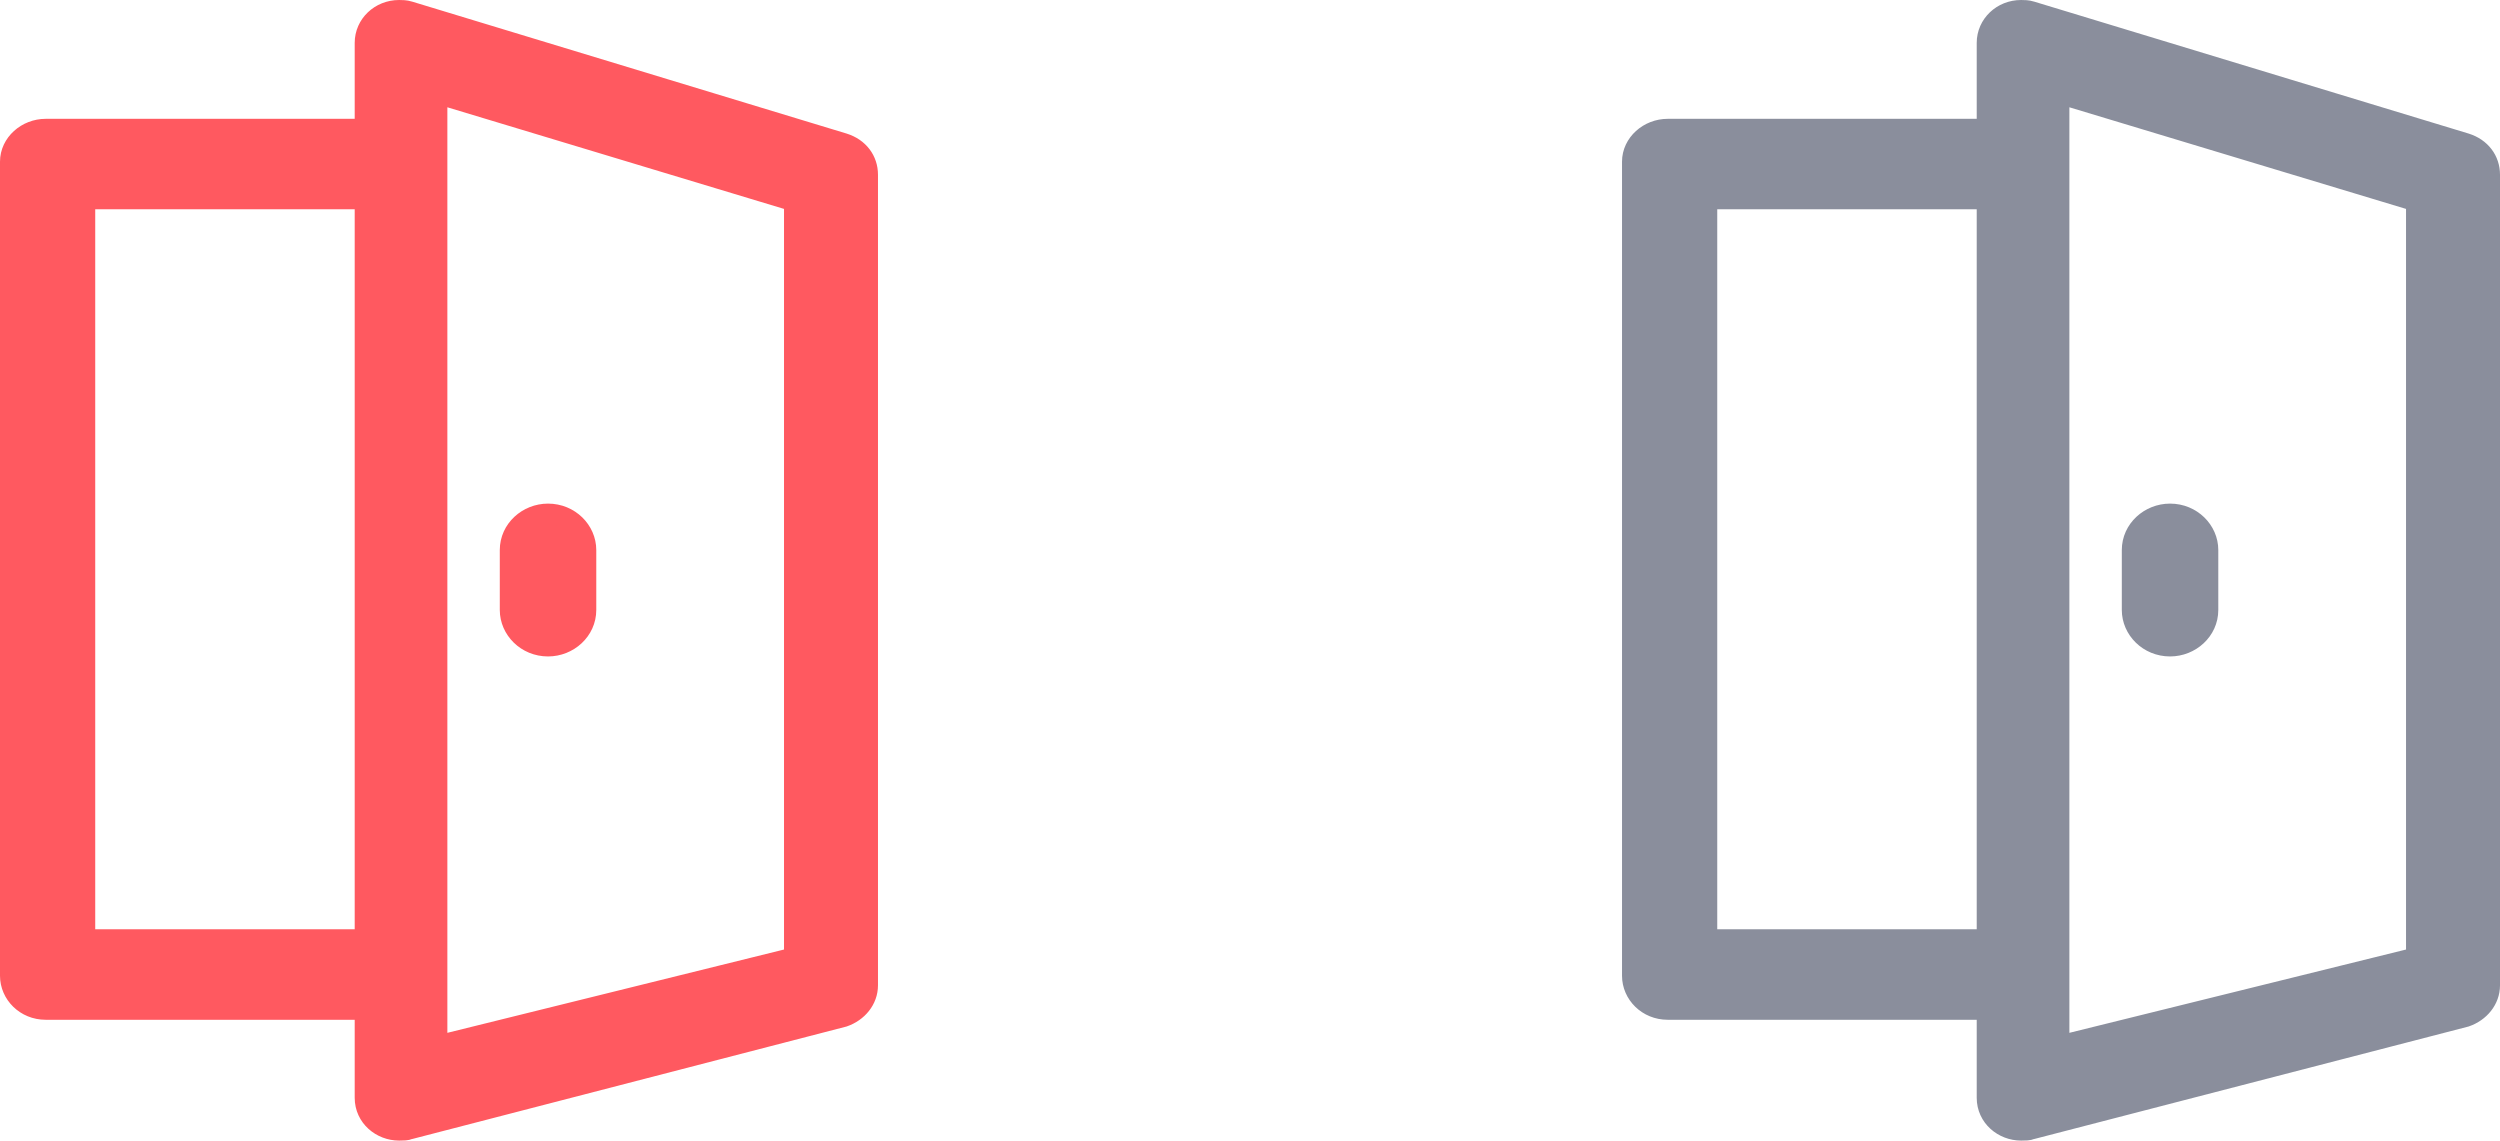 <?xml version="1.0" standalone="no"?><!-- Generator: Gravit.io --><svg xmlns="http://www.w3.org/2000/svg" xmlns:xlink="http://www.w3.org/1999/xlink" style="isolation:isolate" viewBox="342.8 178.8 47.78 21.799" width="47.78" height="21.799"><g id="door (copy)"><g id="noun_1665888_cc"><path d=" M 358.922 181.544 L 350.621 179.023 C 350.549 179 350.477 179 350.428 179 C 350.068 179 349.779 179.275 349.779 179.619 L 349.779 181.271 L 343.674 181.271 C 343.313 181.271 343 181.546 343 181.89 L 343 197.448 C 343 197.792 343.289 198.09 343.674 198.09 L 349.779 198.09 L 349.779 199.781 C 349.779 200.147 350.092 200.399 350.428 200.399 C 350.501 200.399 350.573 200.399 350.621 200.377 L 358.922 198.227 C 359.187 198.135 359.38 197.906 359.38 197.631 L 359.38 182.14 C 359.38 181.865 359.211 181.635 358.922 181.544 Z  M 344.42 196.76 L 344.42 182.6 L 349.779 182.6 L 349.779 196.76 L 344.42 196.76 Z  M 357.984 197.104 L 351.15 198.795 L 351.15 180.581 L 357.984 182.644 L 357.984 197.104 Z " fill="rgb(255,89,96)" vector-effect="non-scaling-stroke" stroke-width="0.4" stroke="rgb(255,89,96)" stroke-linejoin="miter" stroke-linecap="butt" stroke-miterlimit="4"/><path d=" M 353.274 191.146 C 353.659 191.146 353.996 190.848 353.996 190.458 L 353.996 189.312 C 353.996 188.946 353.683 188.625 353.274 188.625 C 352.889 188.625 352.552 188.923 352.552 189.312 L 352.552 190.458 C 352.552 190.825 352.865 191.146 353.274 191.146 Z " fill="rgb(255,89,96)" vector-effect="non-scaling-stroke" stroke-width="0.4" stroke="rgb(255,89,96)" stroke-linejoin="miter" stroke-linecap="butt" stroke-miterlimit="4"/></g><g id="noun_1665888_cc"><path d=" M 389.922 181.544 L 381.621 179.023 C 381.549 179 381.477 179 381.428 179 C 381.068 179 380.779 179.275 380.779 179.619 L 380.779 181.271 L 374.674 181.271 C 374.313 181.271 374 181.546 374 181.89 L 374 197.448 C 374 197.792 374.289 198.09 374.674 198.09 L 380.779 198.09 L 380.779 199.781 C 380.779 200.147 381.092 200.399 381.428 200.399 C 381.501 200.399 381.573 200.399 381.621 200.377 L 389.922 198.227 C 390.187 198.135 390.38 197.906 390.38 197.631 L 390.38 182.14 C 390.38 181.865 390.211 181.635 389.922 181.544 Z  M 375.42 196.76 L 375.42 182.6 L 380.779 182.6 L 380.779 196.76 L 375.42 196.76 Z  M 388.984 197.104 L 382.15 198.795 L 382.15 180.581 L 388.984 182.644 L 388.984 197.104 Z " fill="rgb(138,142,156)" vector-effect="non-scaling-stroke" stroke-width="0.4" stroke="rgb(138,142,156)" stroke-linejoin="miter" stroke-linecap="butt" stroke-miterlimit="4"/><path d=" M 384.274 191.146 C 384.659 191.146 384.996 190.848 384.996 190.458 L 384.996 189.312 C 384.996 188.946 384.683 188.625 384.274 188.625 C 383.889 188.625 383.552 188.923 383.552 189.312 L 383.552 190.458 C 383.552 190.825 383.865 191.146 384.274 191.146 Z " fill="rgb(138,142,156)" vector-effect="non-scaling-stroke" stroke-width="0.4" stroke="rgb(138,142,156)" stroke-linejoin="miter" stroke-linecap="butt" stroke-miterlimit="4"/></g></g></svg>